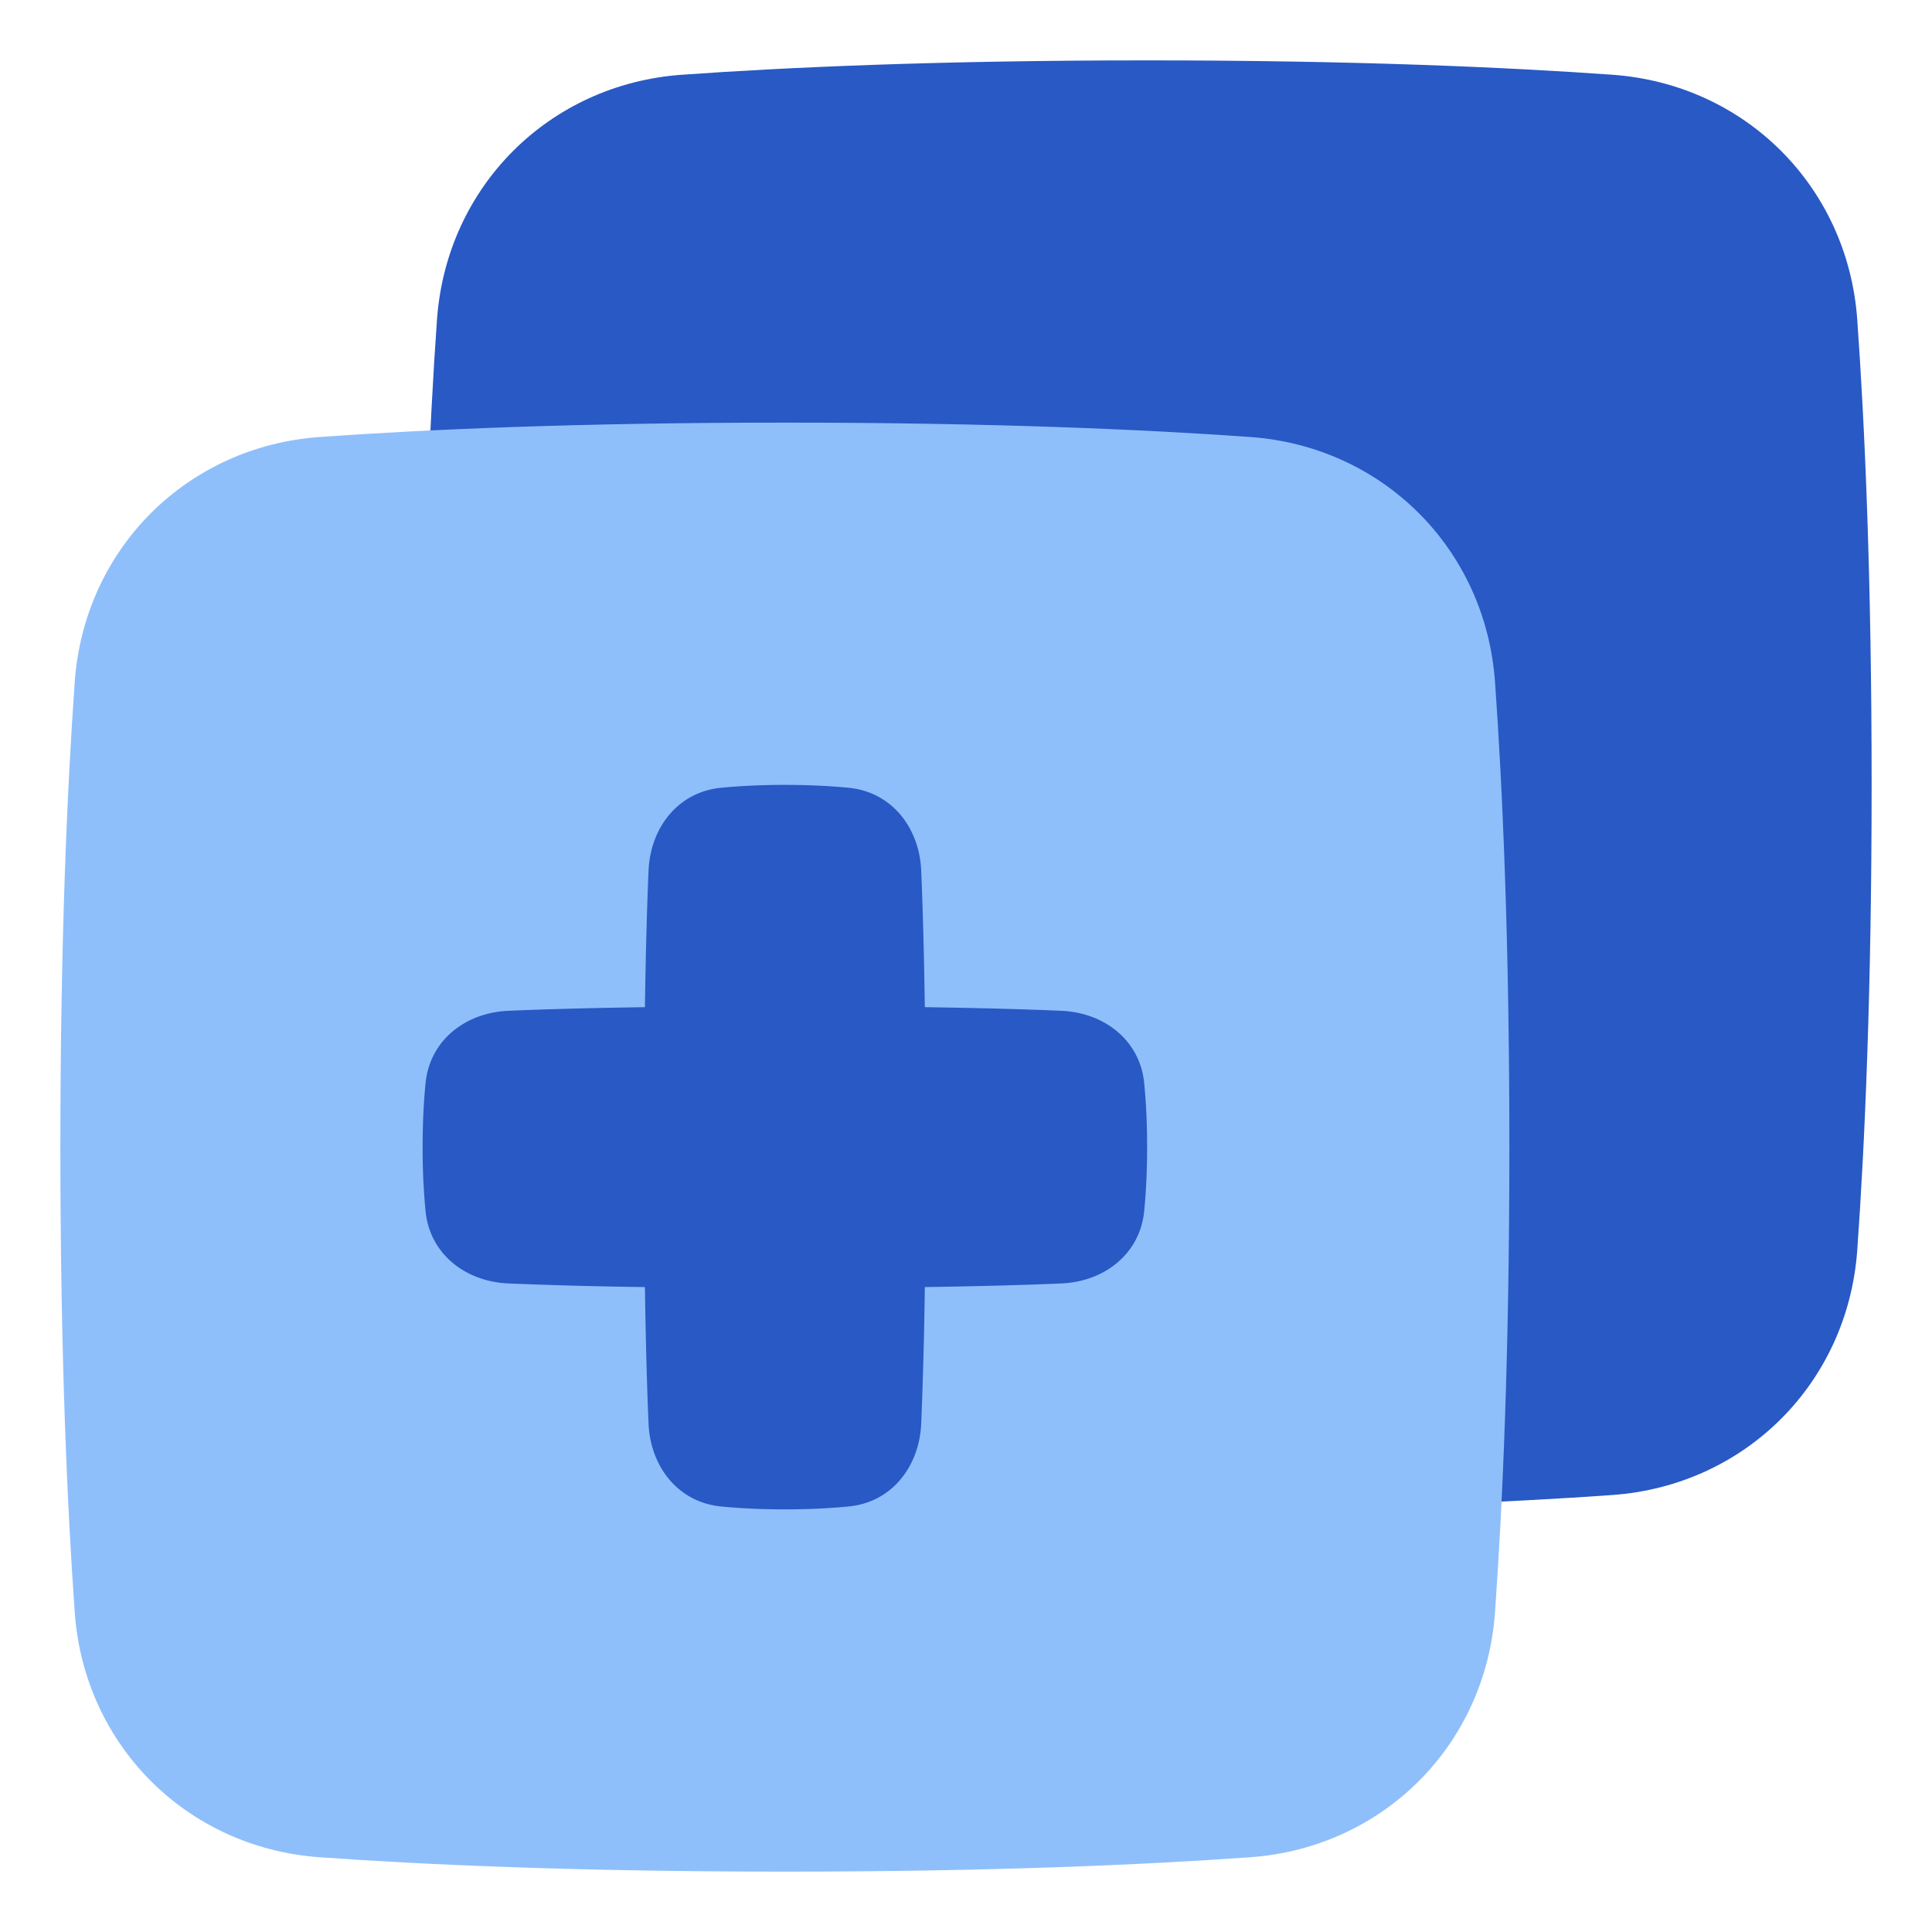 <svg xmlns="http://www.w3.org/2000/svg" fill="none" viewBox="0 0 48 48" id="Add-Layer-2--Streamline-Plump">
  <desc>
    Add Layer 2 Streamline Icon: https://streamlinehq.com
  </desc>
  <g id="add-layer-2--layer-add-design-plus-layers-square-box">
    <path id="Union" fill="#2859c5" d="M28.5 1.5c5.166 0 8.966 0.172 11.56 0.357 3.3 0.236 5.847 2.782 6.083 6.084 0.185 2.593 0.357 6.393 0.357 11.559 0 5.166 -0.172 8.966 -0.357 11.56 -0.236 3.3 -2.782 5.847 -6.084 6.083 -2.593 0.185 -6.393 0.357 -11.559 0.357 -5.166 0 -8.966 -0.172 -11.56 -0.357 -3.3 -0.236 -5.847 -2.782 -6.083 -6.084 -0.185 -2.593 -0.357 -6.393 -0.357 -11.559 0 -5.166 0.172 -8.966 0.357 -11.56 0.236 -3.3 2.782 -5.847 6.084 -6.083C19.534 1.672 23.334 1.5 28.5 1.5Z" stroke-width="1"></path>
    <path id="Union_2" fill="#8fbffa" d="M19.5 10.5c5.166 0 8.966 0.172 11.56 0.357 3.3 0.236 5.847 2.782 6.083 6.084 0.185 2.593 0.357 6.393 0.357 11.559 0 5.166 -0.172 8.966 -0.357 11.56 -0.236 3.3 -2.782 5.847 -6.084 6.083 -2.593 0.185 -6.393 0.357 -11.559 0.357 -5.166 0 -8.966 -0.172 -11.56 -0.357 -3.3 -0.236 -5.847 -2.782 -6.083 -6.084C1.672 37.466 1.5 33.666 1.5 28.5c0 -5.166 0.172 -8.966 0.357 -11.56 0.236 -3.3 2.782 -5.847 6.084 -6.083 2.593 -0.185 6.393 -0.357 11.559 -0.357Z" stroke-width="1"></path>
    <path id="Subtract" fill="#2859c5" fill-rule="evenodd" d="M16.113 21.628c0.047 -1.067 0.733 -1.95 1.795 -2.055 0.436 -0.043 0.963 -0.073 1.592 -0.073 0.628 0 1.156 0.03 1.592 0.073 1.062 0.106 1.748 0.988 1.795 2.055 0.034 0.788 0.068 1.89 0.09 3.395 1.504 0.022 2.607 0.056 3.395 0.09 1.067 0.047 1.95 0.733 2.055 1.795 0.043 0.436 0.073 0.963 0.073 1.592 0 0.628 -0.03 1.156 -0.073 1.592 -0.106 1.062 -0.988 1.748 -2.055 1.795 -0.788 0.034 -1.89 0.068 -3.395 0.09a119.605 119.605 0 0 1 -0.09 3.395c-0.047 1.066 -0.733 1.95 -1.795 2.055 -0.436 0.043 -0.963 0.073 -1.592 0.073 -0.628 0 -1.156 -0.03 -1.592 -0.073 -1.062 -0.106 -1.748 -0.989 -1.795 -2.055 -0.034 -0.788 -0.068 -1.89 -0.09 -3.395a119.605 119.605 0 0 1 -3.395 -0.09c-1.066 -0.047 -1.95 -0.733 -2.055 -1.795A16.127 16.127 0 0 1 10.5 28.5c0 -0.628 0.03 -1.156 0.073 -1.592 0.106 -1.062 0.989 -1.748 2.055 -1.795 0.788 -0.034 1.89 -0.068 3.395 -0.09 0.022 -1.504 0.056 -2.607 0.09 -3.395Z" clip-rule="evenodd" stroke-width="1"></path>
  </g>
</svg>